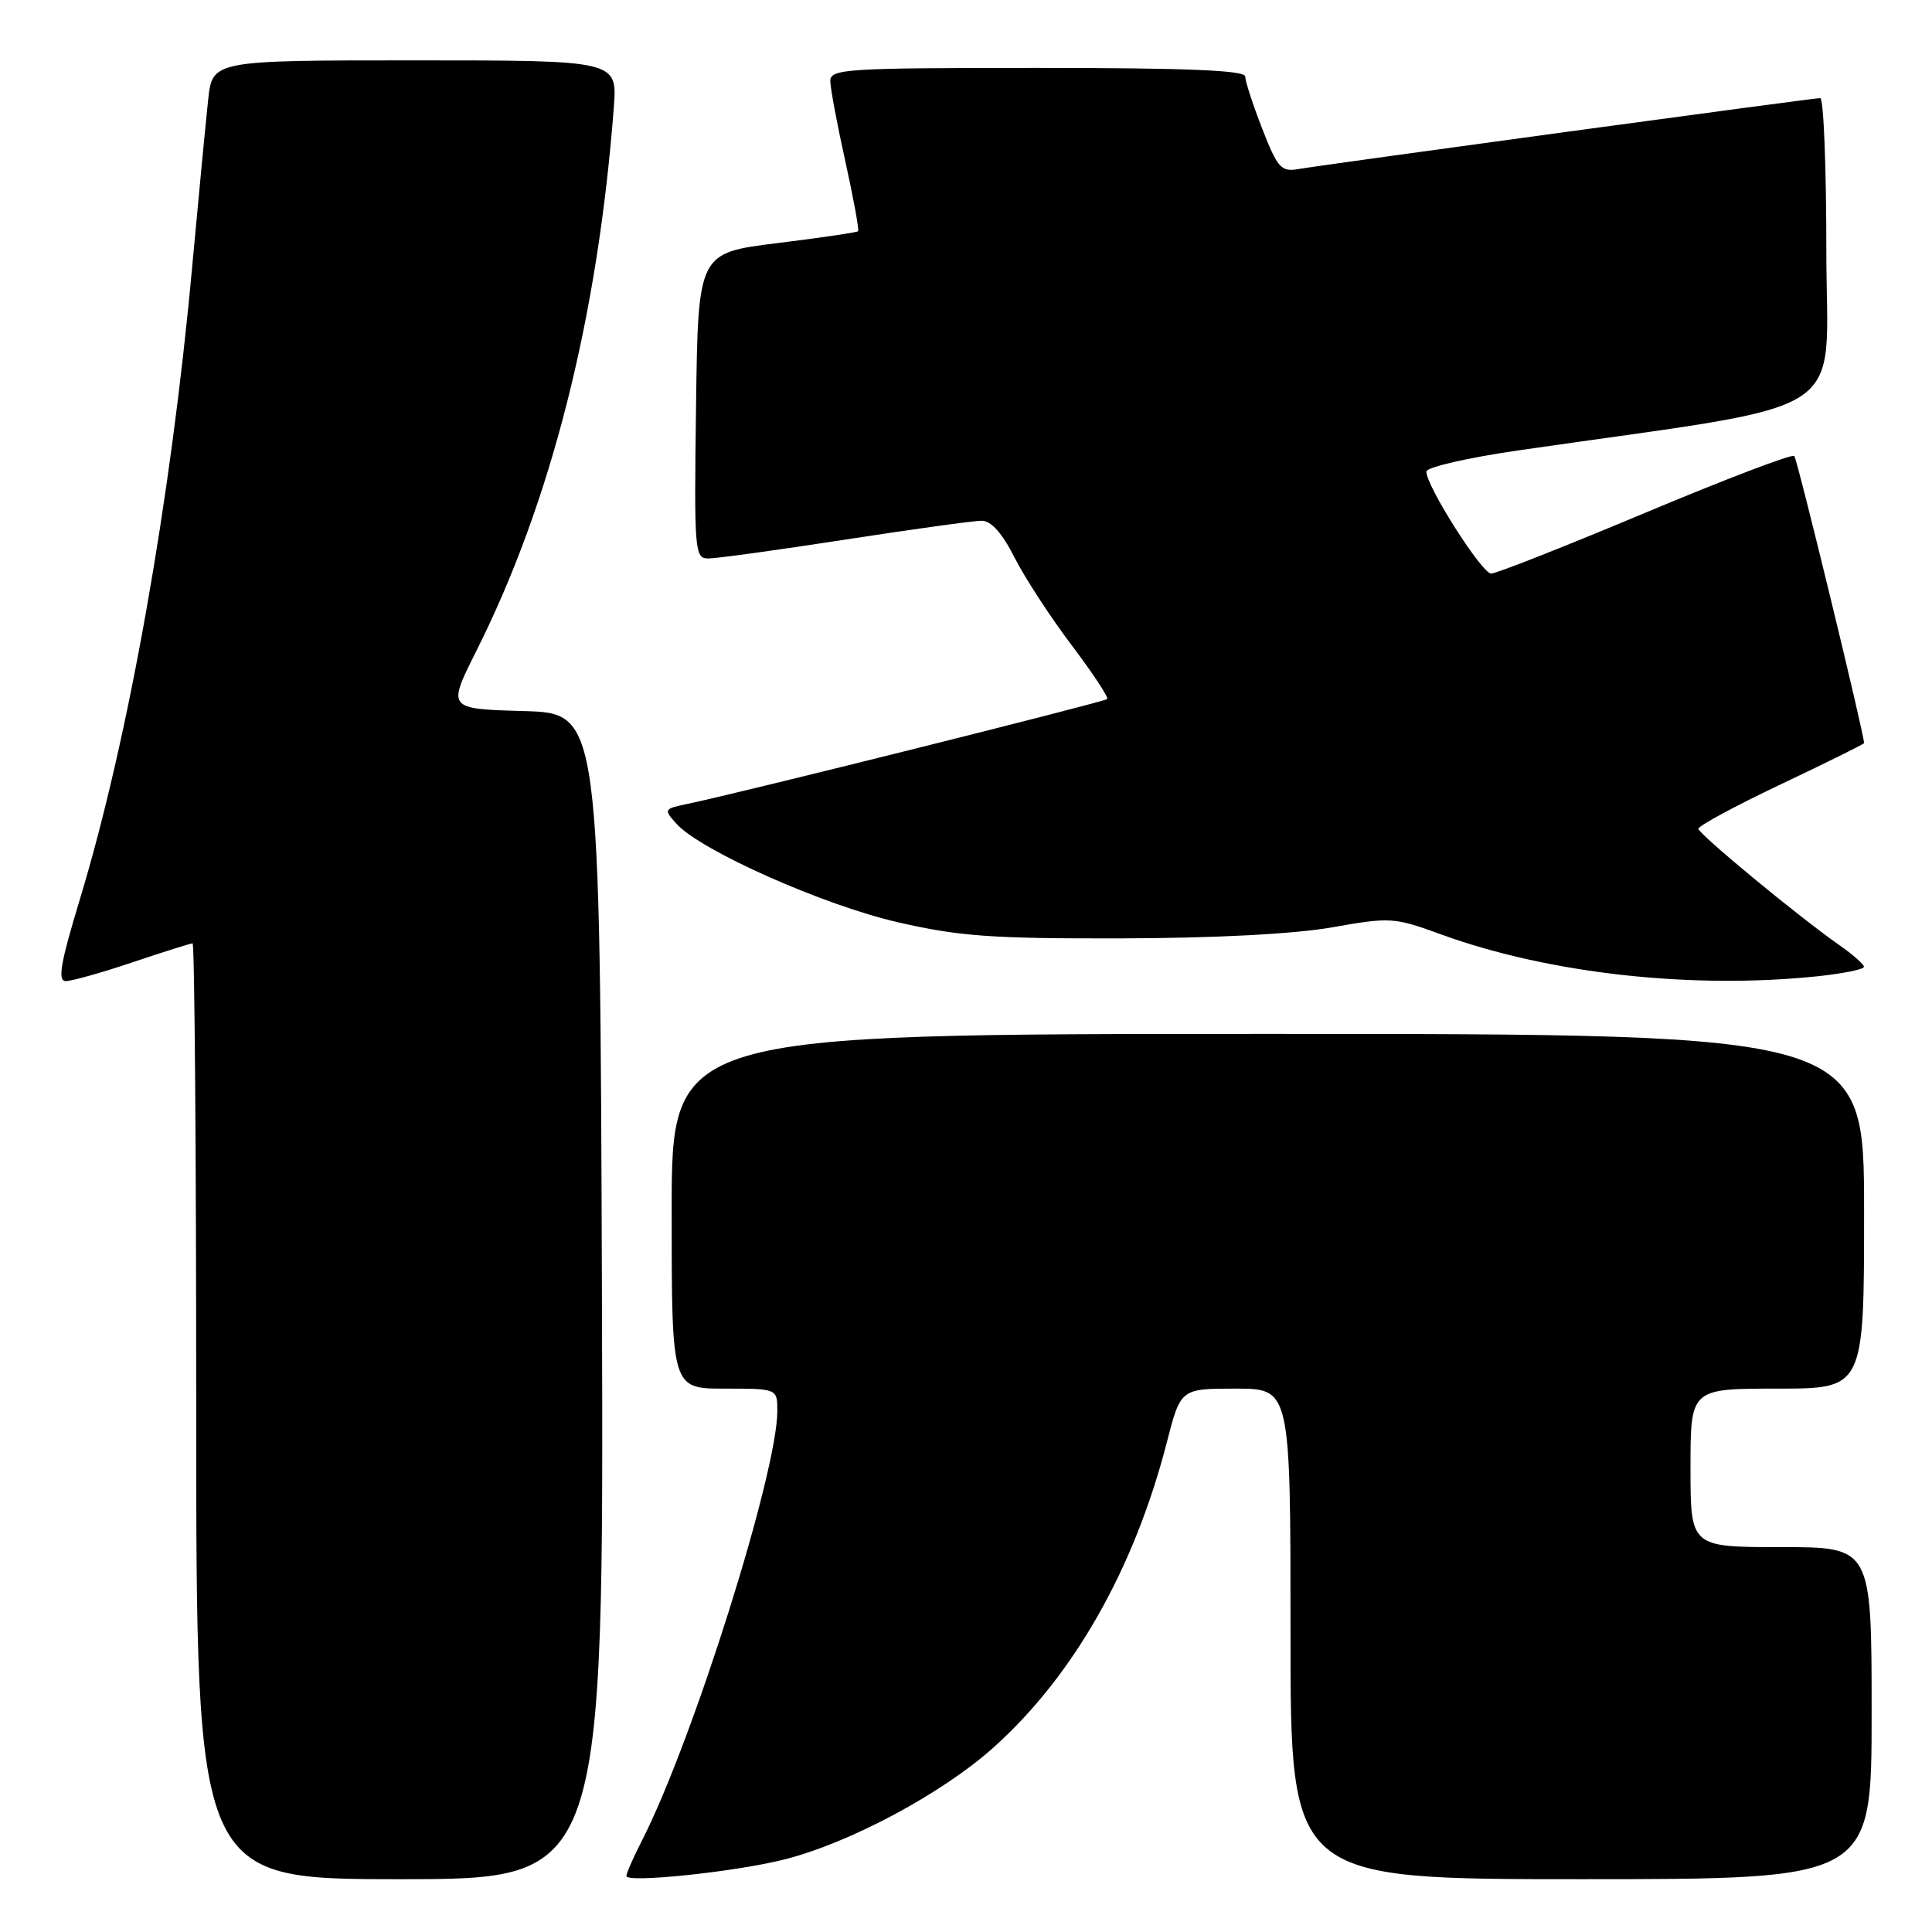 <?xml version="1.0" encoding="UTF-8" standalone="no"?>
<!DOCTYPE svg PUBLIC "-//W3C//DTD SVG 1.1//EN" "http://www.w3.org/Graphics/SVG/1.1/DTD/svg11.dtd" >
<svg xmlns="http://www.w3.org/2000/svg" xmlns:xlink="http://www.w3.org/1999/xlink" version="1.1" viewBox="0 0 256 256">
 <g >
 <path fill="currentColor"
d=" M 79.76 171.75 C 79.50 94.50 79.50 94.50 69.38 94.22 C 59.27 93.93 59.27 93.93 63.09 86.31 C 73.02 66.56 79.22 42.07 81.33 14.25 C 81.81 8.00 81.81 8.00 54.98 8.00 C 28.14 8.00 28.14 8.00 27.58 13.25 C 27.27 16.14 26.31 26.15 25.45 35.50 C 22.62 66.41 17.02 97.92 10.61 119.07 C 8.01 127.65 7.60 130.00 8.72 130.00 C 9.51 130.00 13.50 128.88 17.59 127.50 C 21.69 126.12 25.26 125.00 25.52 125.00 C 25.78 125.00 26.00 152.90 26.00 187.00 C 26.00 249.00 26.00 249.00 53.01 249.00 C 80.01 249.00 80.01 249.00 79.76 171.75 Z  M 103.93 246.39 C 112.64 244.19 124.91 237.61 131.69 231.51 C 142.28 222.00 150.29 207.87 154.60 191.16 C 156.44 184.00 156.44 184.00 163.72 184.00 C 171.00 184.00 171.00 184.00 171.00 216.50 C 171.00 249.00 171.00 249.00 209.50 249.00 C 248.00 249.00 248.00 249.00 248.00 227.00 C 248.00 205.00 248.00 205.00 236.00 205.00 C 224.00 205.00 224.00 205.00 224.00 194.50 C 224.00 184.00 224.00 184.00 235.50 184.00 C 247.00 184.00 247.00 184.00 247.00 160.50 C 247.00 137.00 247.00 137.00 168.00 137.00 C 89.00 137.00 89.00 137.00 89.00 160.50 C 89.00 184.00 89.00 184.00 96.00 184.00 C 103.00 184.00 103.00 184.00 103.00 186.96 C 103.00 195.14 91.81 230.64 85.08 243.85 C 83.93 246.09 83.00 248.22 83.00 248.58 C 83.00 249.54 97.45 248.03 103.93 246.39 Z  M 240.85 129.36 C 244.23 129.00 246.99 128.44 246.98 128.11 C 246.97 127.77 245.51 126.48 243.73 125.24 C 238.32 121.46 225.10 110.54 225.05 109.82 C 225.02 109.44 229.95 106.78 236.00 103.91 C 242.05 101.04 247.00 98.59 247.00 98.47 C 247.00 97.24 238.15 60.81 237.75 60.42 C 237.46 60.12 228.58 63.51 218.02 67.94 C 207.46 72.37 198.27 76.00 197.59 76.00 C 196.36 76.00 189.00 64.44 189.00 62.49 C 189.00 61.91 194.48 60.65 201.25 59.67 C 246.38 53.15 242.00 55.98 242.00 33.34 C 242.00 22.15 241.64 13.00 241.19 13.00 C 240.21 13.00 175.57 21.79 172.00 22.41 C 169.76 22.79 169.27 22.24 167.25 17.05 C 166.01 13.87 165.00 10.76 165.00 10.14 C 165.00 9.32 157.36 9.00 137.50 9.00 C 111.97 9.00 110.00 9.13 110.02 10.75 C 110.03 11.71 110.93 16.52 112.02 21.42 C 113.10 26.33 113.86 30.48 113.70 30.64 C 113.54 30.80 108.70 31.51 102.95 32.22 C 92.50 33.52 92.50 33.52 92.23 53.76 C 91.97 73.13 92.04 74.00 93.87 74.00 C 94.93 74.00 103.08 72.88 112.00 71.50 C 120.92 70.12 129.06 69.00 130.09 69.00 C 131.33 69.00 132.81 70.66 134.45 73.91 C 135.82 76.61 139.23 81.83 142.02 85.52 C 144.81 89.22 146.92 92.41 146.71 92.63 C 146.33 93.01 97.90 105.11 91.18 106.50 C 87.95 107.17 87.91 107.24 89.64 109.16 C 92.86 112.72 109.12 119.95 119.00 122.21 C 127.12 124.07 131.41 124.38 148.50 124.34 C 161.06 124.31 171.48 123.76 176.50 122.88 C 184.23 121.51 184.72 121.54 191.00 123.83 C 205.26 129.01 224.14 131.10 240.85 129.36 Z "/>
</g>
</svg>